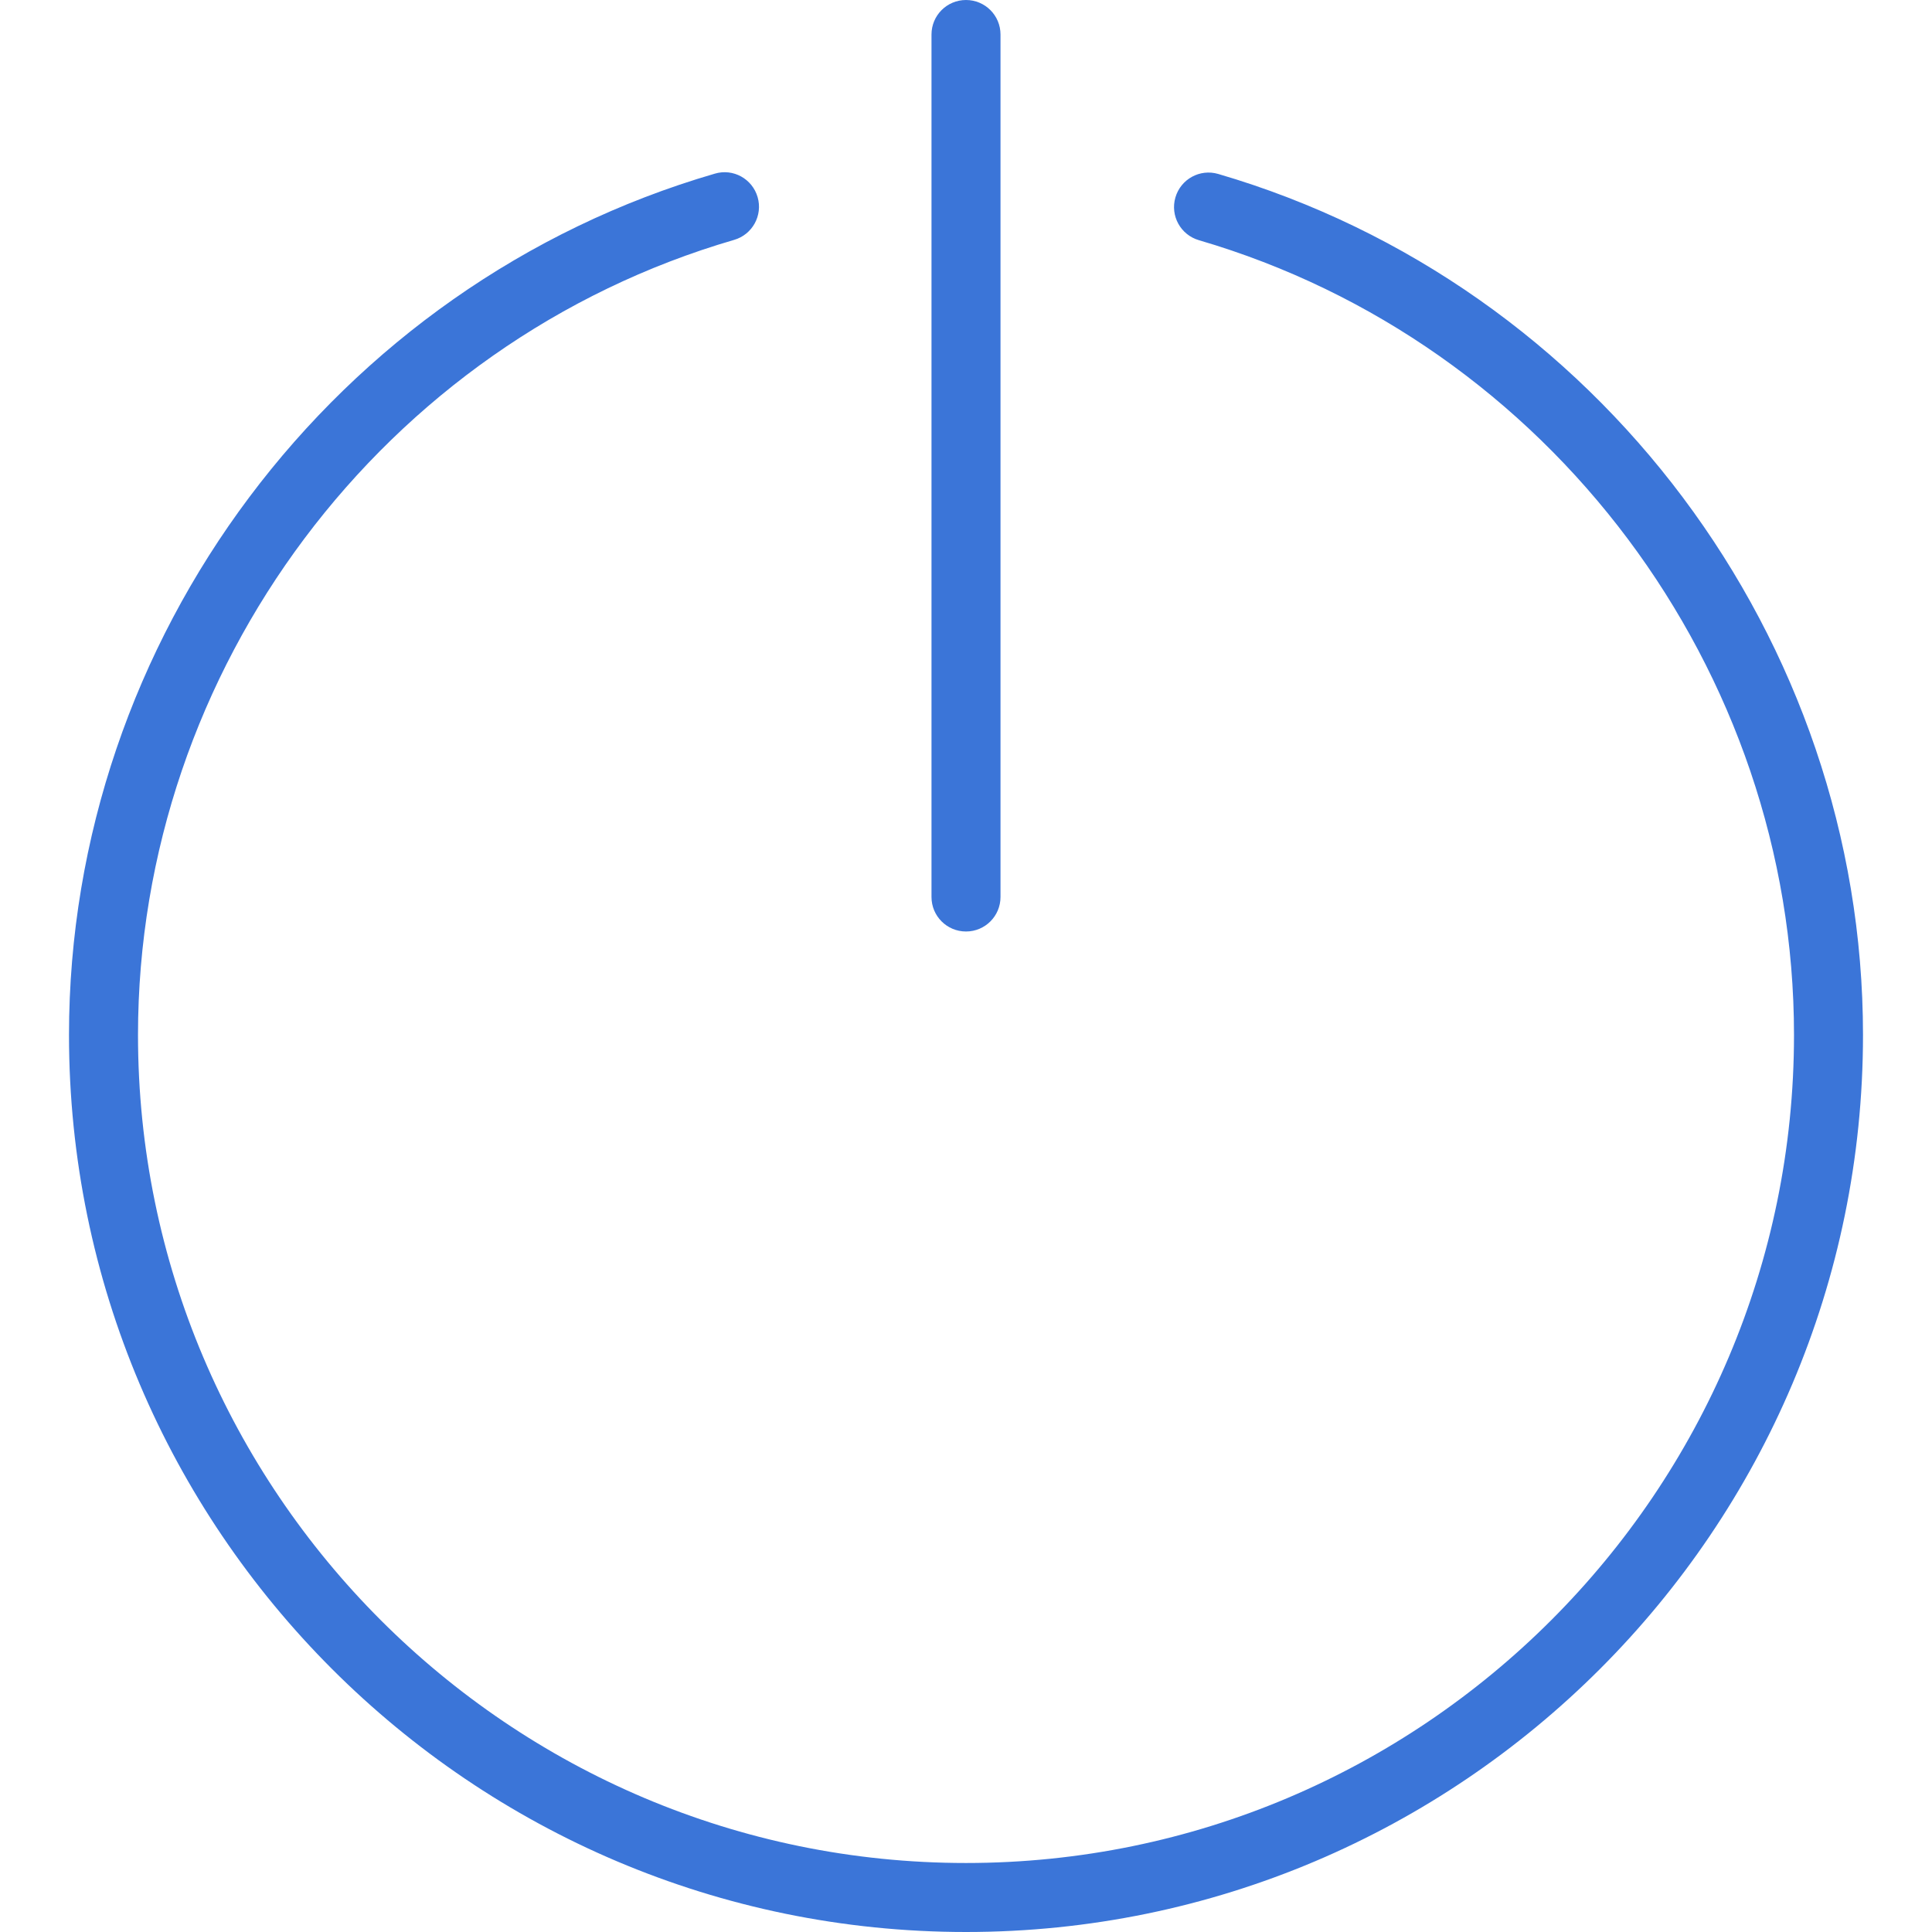 <?xml version="1.0" encoding="iso-8859-1"?>
<svg version="1.1" id="Capa_1" xmlns="http://www.w3.org/2000/svg" xmlns:xlink="http://www.w3.org/1999/xlink" x="0px" y="0px"
	 viewBox="0 0 56 56" style="enable-background:new 0 0 56 56;" xml:space="preserve" width="18px" height="18px" fill="#3B75D8">
<g>
	<path d="M35.31,5.042c-0.532-0.155-1.085,0.15-1.24,0.68s0.149,1.085,0.68,1.24C44.906,9.932,52,19.405,52,30
		c0,13.233-10.767,24-24,24S4,43.233,4,30C4,19.392,11.105,9.915,21.279,6.953c0.53-0.154,0.835-0.709,0.681-1.239
		c-0.153-0.53-0.708-0.839-1.239-0.681C9.698,8.241,2,18.508,2,30c0,14.337,11.663,26,26,26s26-11.663,26-26
		C54,18.522,46.314,8.26,35.31,5.042z"/>
	<path d="M28,27c0.553,0,1-0.447,1-1V1c0-0.553-0.447-1-1-1s-1,0.447-1,1v25C27,26.553,27.447,27,28,27z"/>
</g>
<g>
</g>
<g>
</g>
<g>
</g>
<g>
</g>
<g>
</g>
<g>
</g>
<g>
</g>
<g>
</g>
<g>
</g>
<g>
</g>
<g>
</g>
<g>
</g>
<g>
</g>
<g>
</g>
<g>
</g>
</svg>
